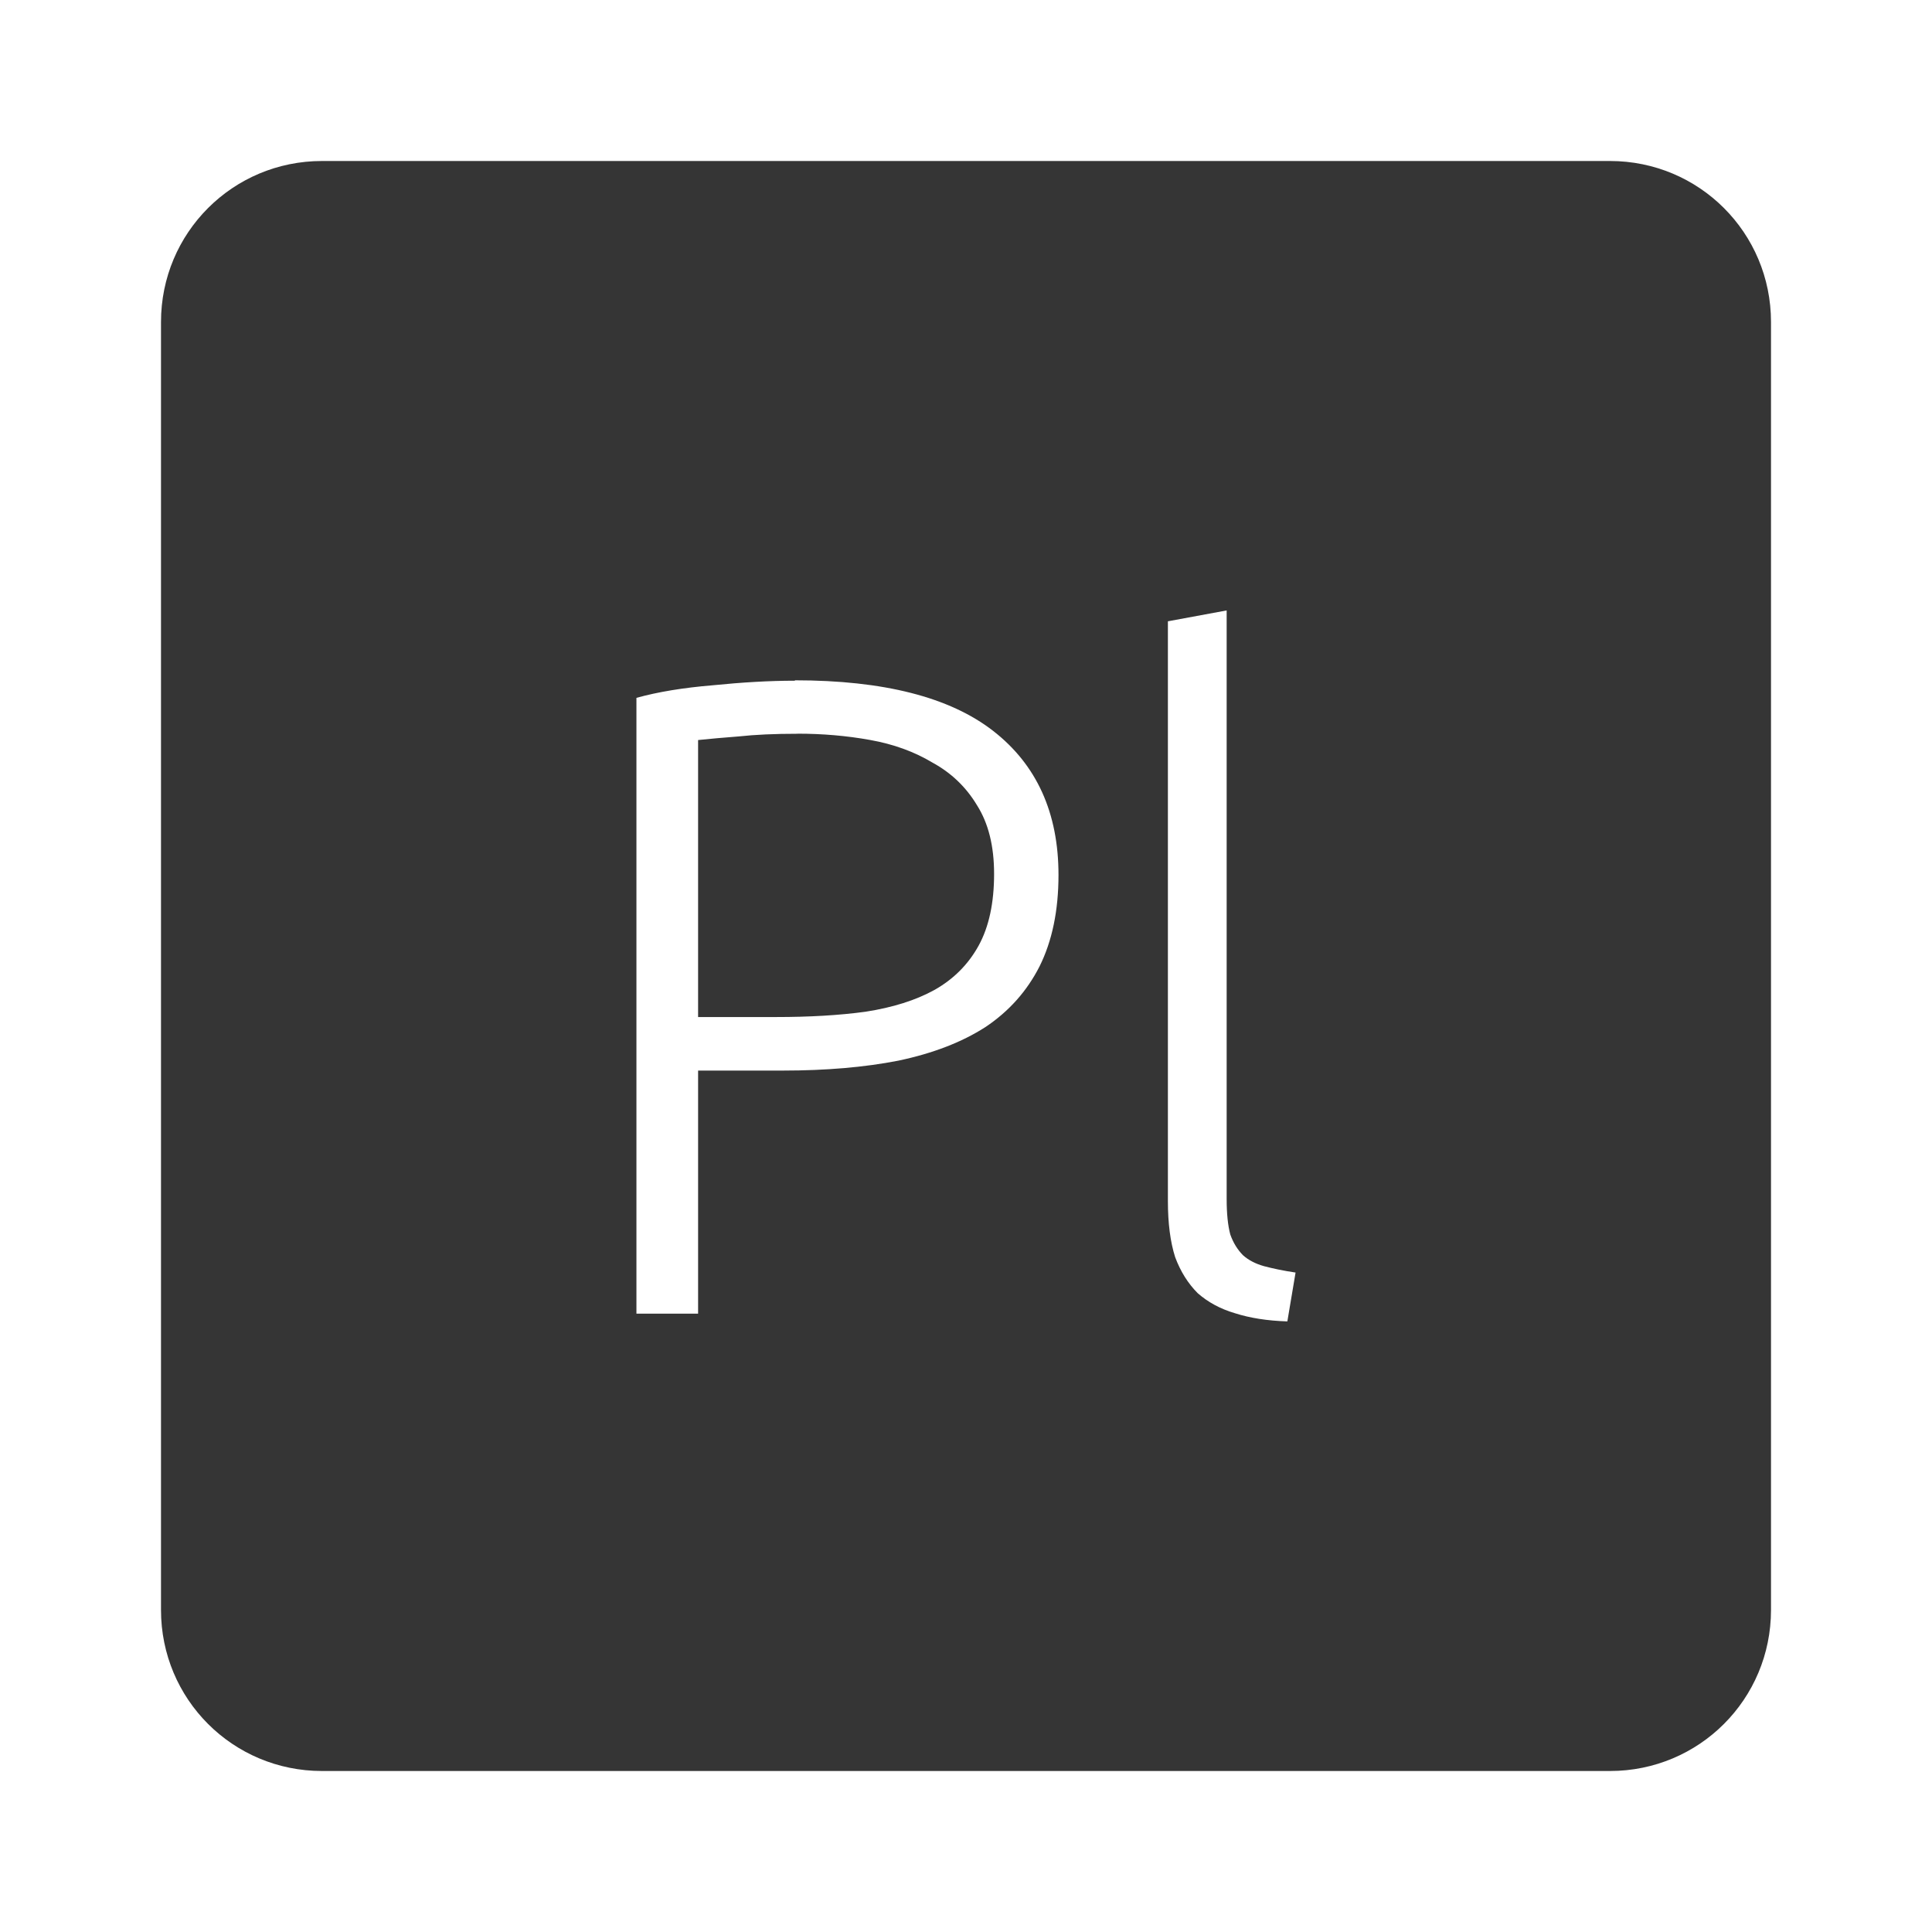 <svg xmlns="http://www.w3.org/2000/svg" viewBox="0 0 24 24">
 <path d="M 4,2 C 2.892,2 2,2.892 2,4 l 0,16 c 0,1.108 0.892,2 2,2 l 16,0 c 1.108,0 2,-0.892 2,-2 L 22,4 C 22,2.892 21.108,2 20,2 L 4,2 Z m 11.238,5.584 0,7.312 c 0,0.18 0.015,0.327 0.045,0.439 0.037,0.105 0.091,0.19 0.158,0.258 0.067,0.06 0.153,0.105 0.258,0.135 0.113,0.03 0.245,0.058 0.395,0.08 l -0.102,0.607 c -0.248,-0.008 -0.465,-0.042 -0.652,-0.102 -0.18,-0.053 -0.333,-0.136 -0.461,-0.248 -0.12,-0.12 -0.214,-0.269 -0.281,-0.449 -0.06,-0.188 -0.09,-0.42 -0.09,-0.697 l 0,-7.201 0.73,-0.135 z M 9.875,8.451 c 1.102,0 1.923,0.209 2.463,0.629 0.54,0.42 0.811,1.017 0.811,1.789 0,0.443 -0.079,0.822 -0.236,1.137 -0.157,0.308 -0.381,0.559 -0.674,0.754 -0.293,0.188 -0.653,0.326 -1.08,0.416 -0.42,0.082 -0.897,0.123 -1.43,0.123 l -1.057,0 0,3.02 -0.766,0 0,-7.65 C 8.176,8.594 8.491,8.543 8.851,8.513 9.218,8.476 9.559,8.456 9.874,8.456 Z M 9.908,9.115 C 9.623,9.115 9.38,9.126 9.178,9.148 8.983,9.163 8.815,9.178 8.672,9.193 l 0,3.441 0.967,0 c 0.412,0 0.783,-0.021 1.113,-0.066 0.337,-0.052 0.623,-0.142 0.855,-0.27 0.24,-0.135 0.423,-0.32 0.551,-0.553 0.127,-0.232 0.191,-0.529 0.191,-0.889 0,-0.345 -0.07,-0.629 -0.213,-0.854 C 12.001,9.777 11.816,9.6 11.583,9.473 11.358,9.338 11.1,9.244 10.808,9.192 10.515,9.139 10.215,9.114 9.908,9.114 Z" style="fill:#353535;fill-opacity:1"/>
</svg>
